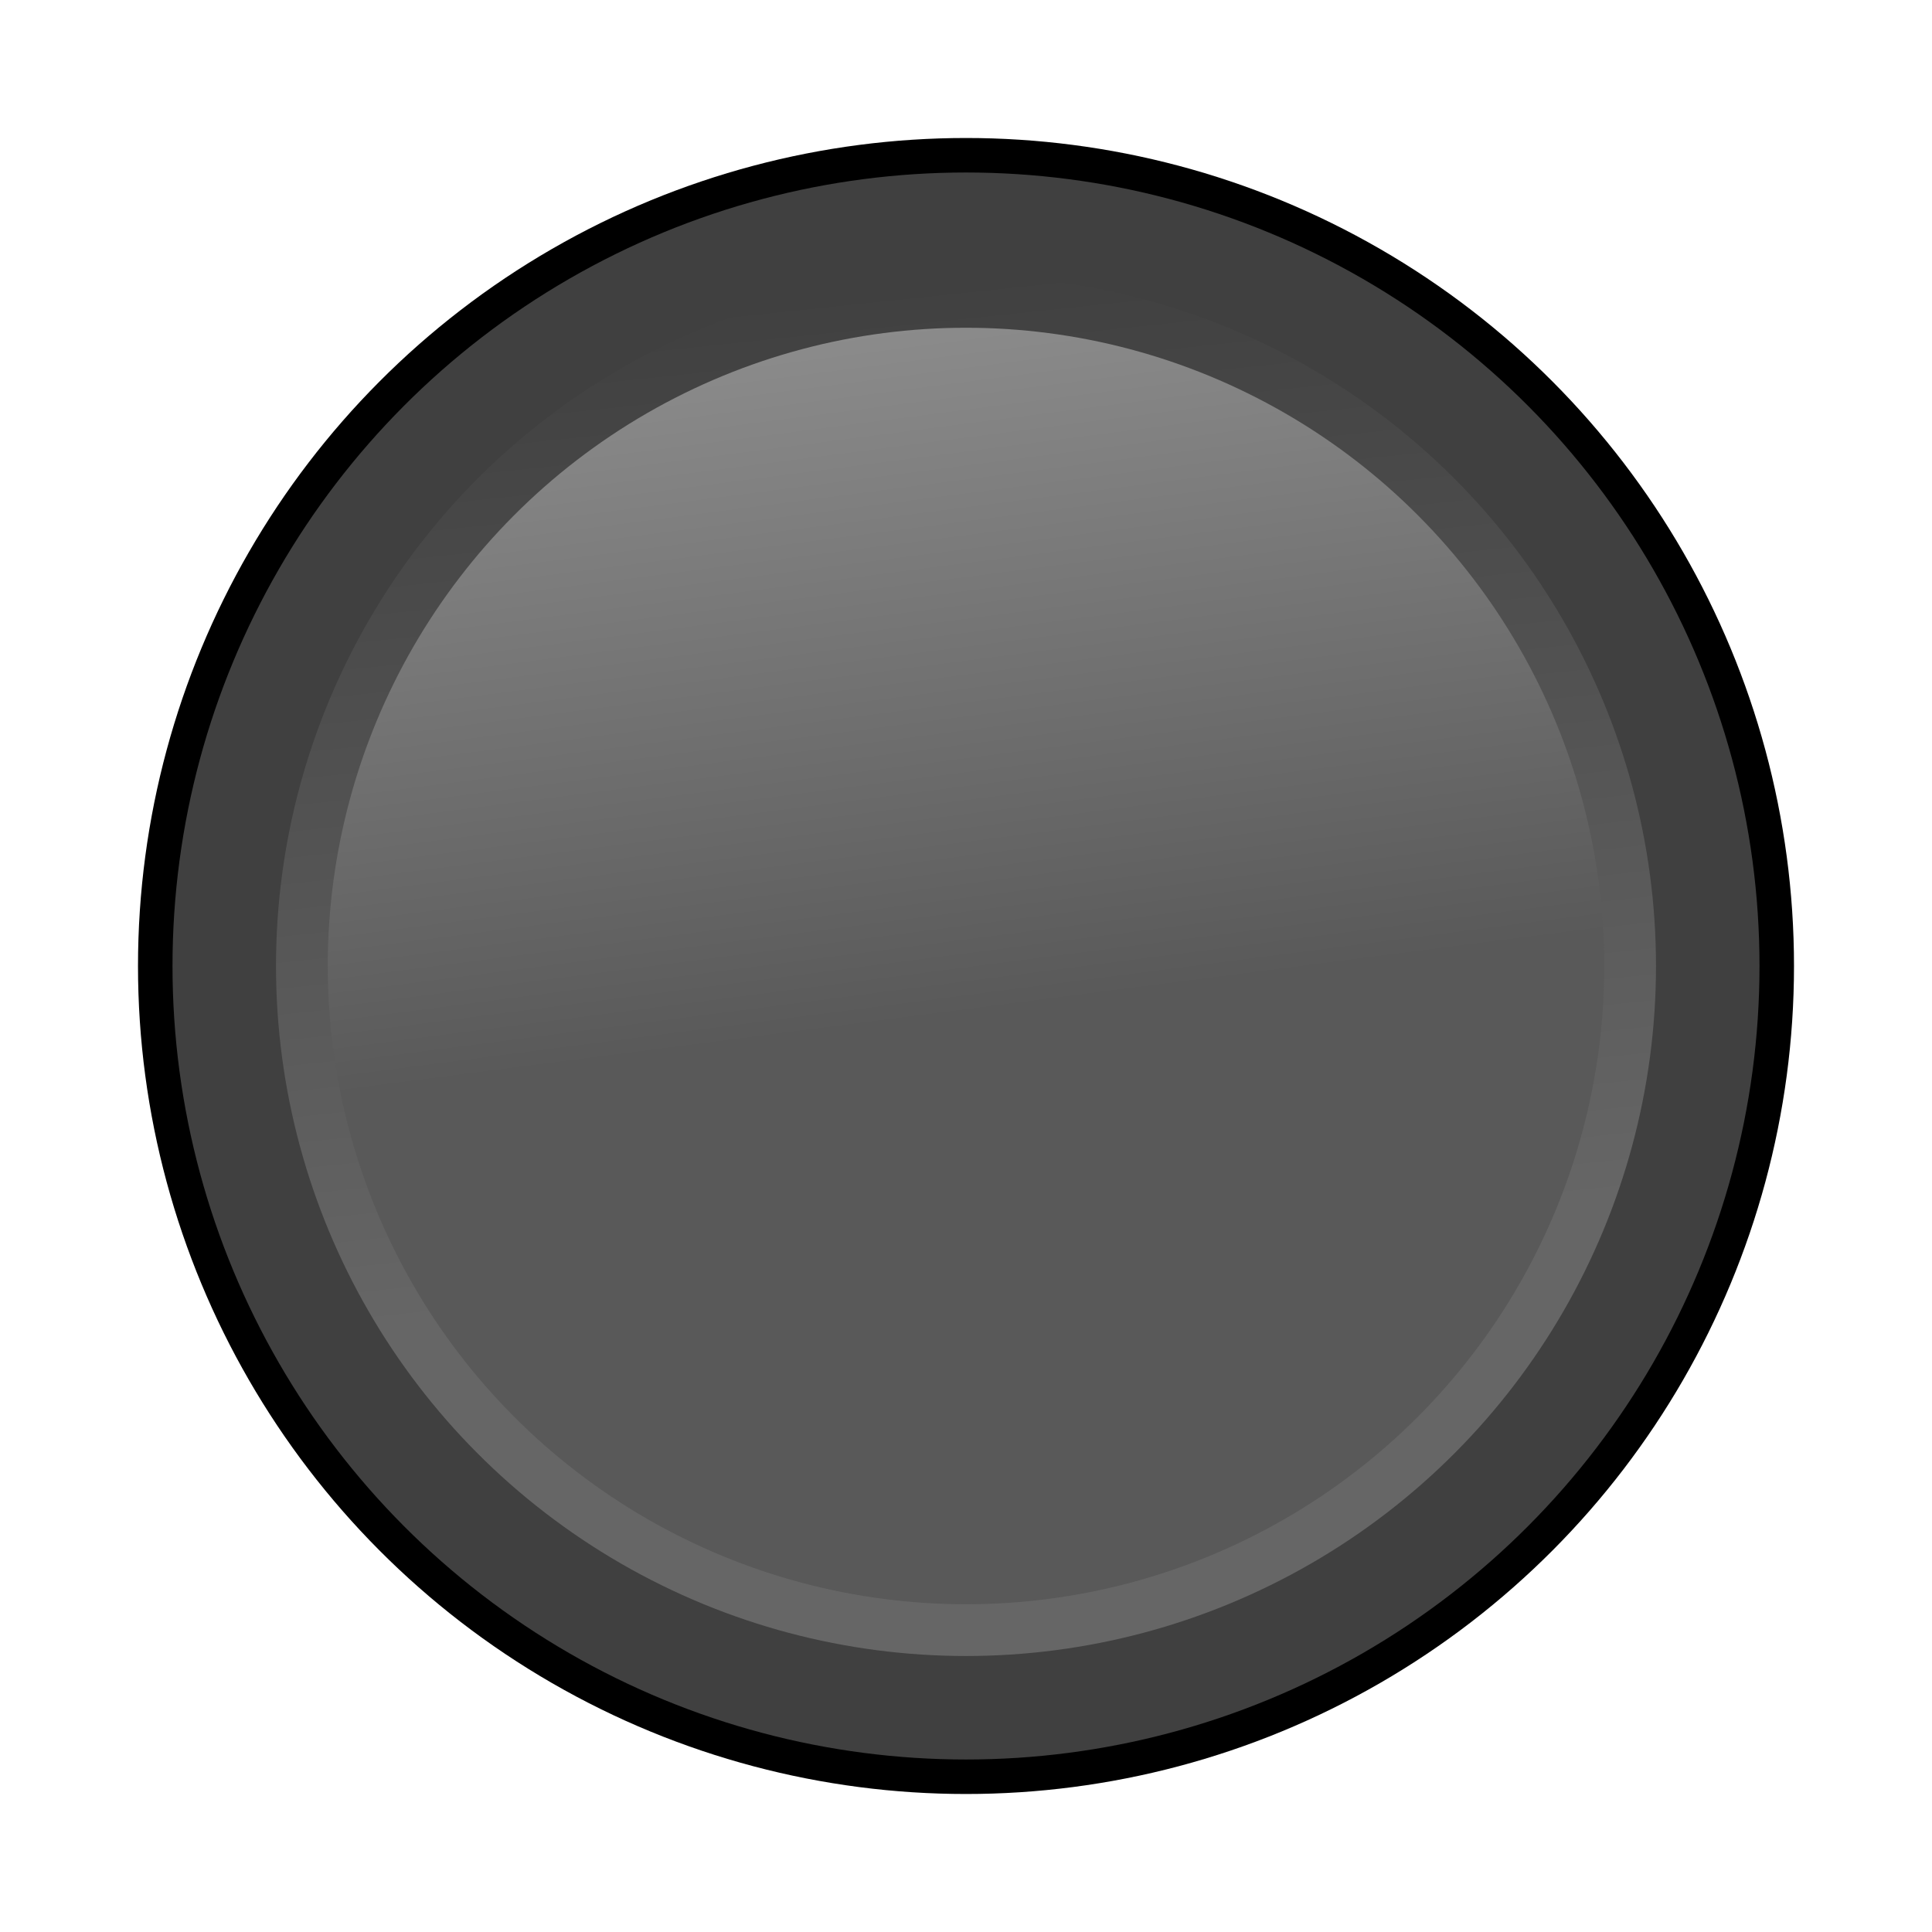 <?xml version="1.0" encoding="UTF-8" standalone="no"?>
<svg width="28" height="28" viewBox="0 0 28 28" version="1.1"
   xmlns="http://www.w3.org/2000/svg" xmlns:svg="http://www.w3.org/2000/svg">
   <defs>
      <linearGradient id="gtaper" x1="8" y1="19" x2="6" y2="0" gradientUnits="userSpaceOnUse" >
         <stop stop-color="#666666" offset="0" />
         <stop stop-color="#333333" offset="1" />
      </linearGradient>
      <linearGradient  id="gface" x1="6" y1="0" x2="8" y2="15.5" gradientUnits="userSpaceOnUse" >
         <stop stop-color="#a7a7a7" offset="0" />
         <stop stop-color="#595959" offset="1" />
      </linearGradient>
   </defs>
   <circle id="lrbtn-punch" fill="#000000" cx="14" cy="14" r="12" />
   <circle id="lrbtn-bezel" fill="#404040" cx="14" cy="14" r="11.5" />
   <circle id="lrbtn-dn-taper" fill="url(#gtaper)" cx="14" cy="14" r="10" />
   <circle id="lrbtn-dn-face" fill="url(#gface)" cx="14" cy="14" r="9.25" />
   <circle id="lrbtn-wire" fill="none" stroke="white" stroke-width=".5" opacity="0" cx="14" cy="14" r="8.5" />
</svg>